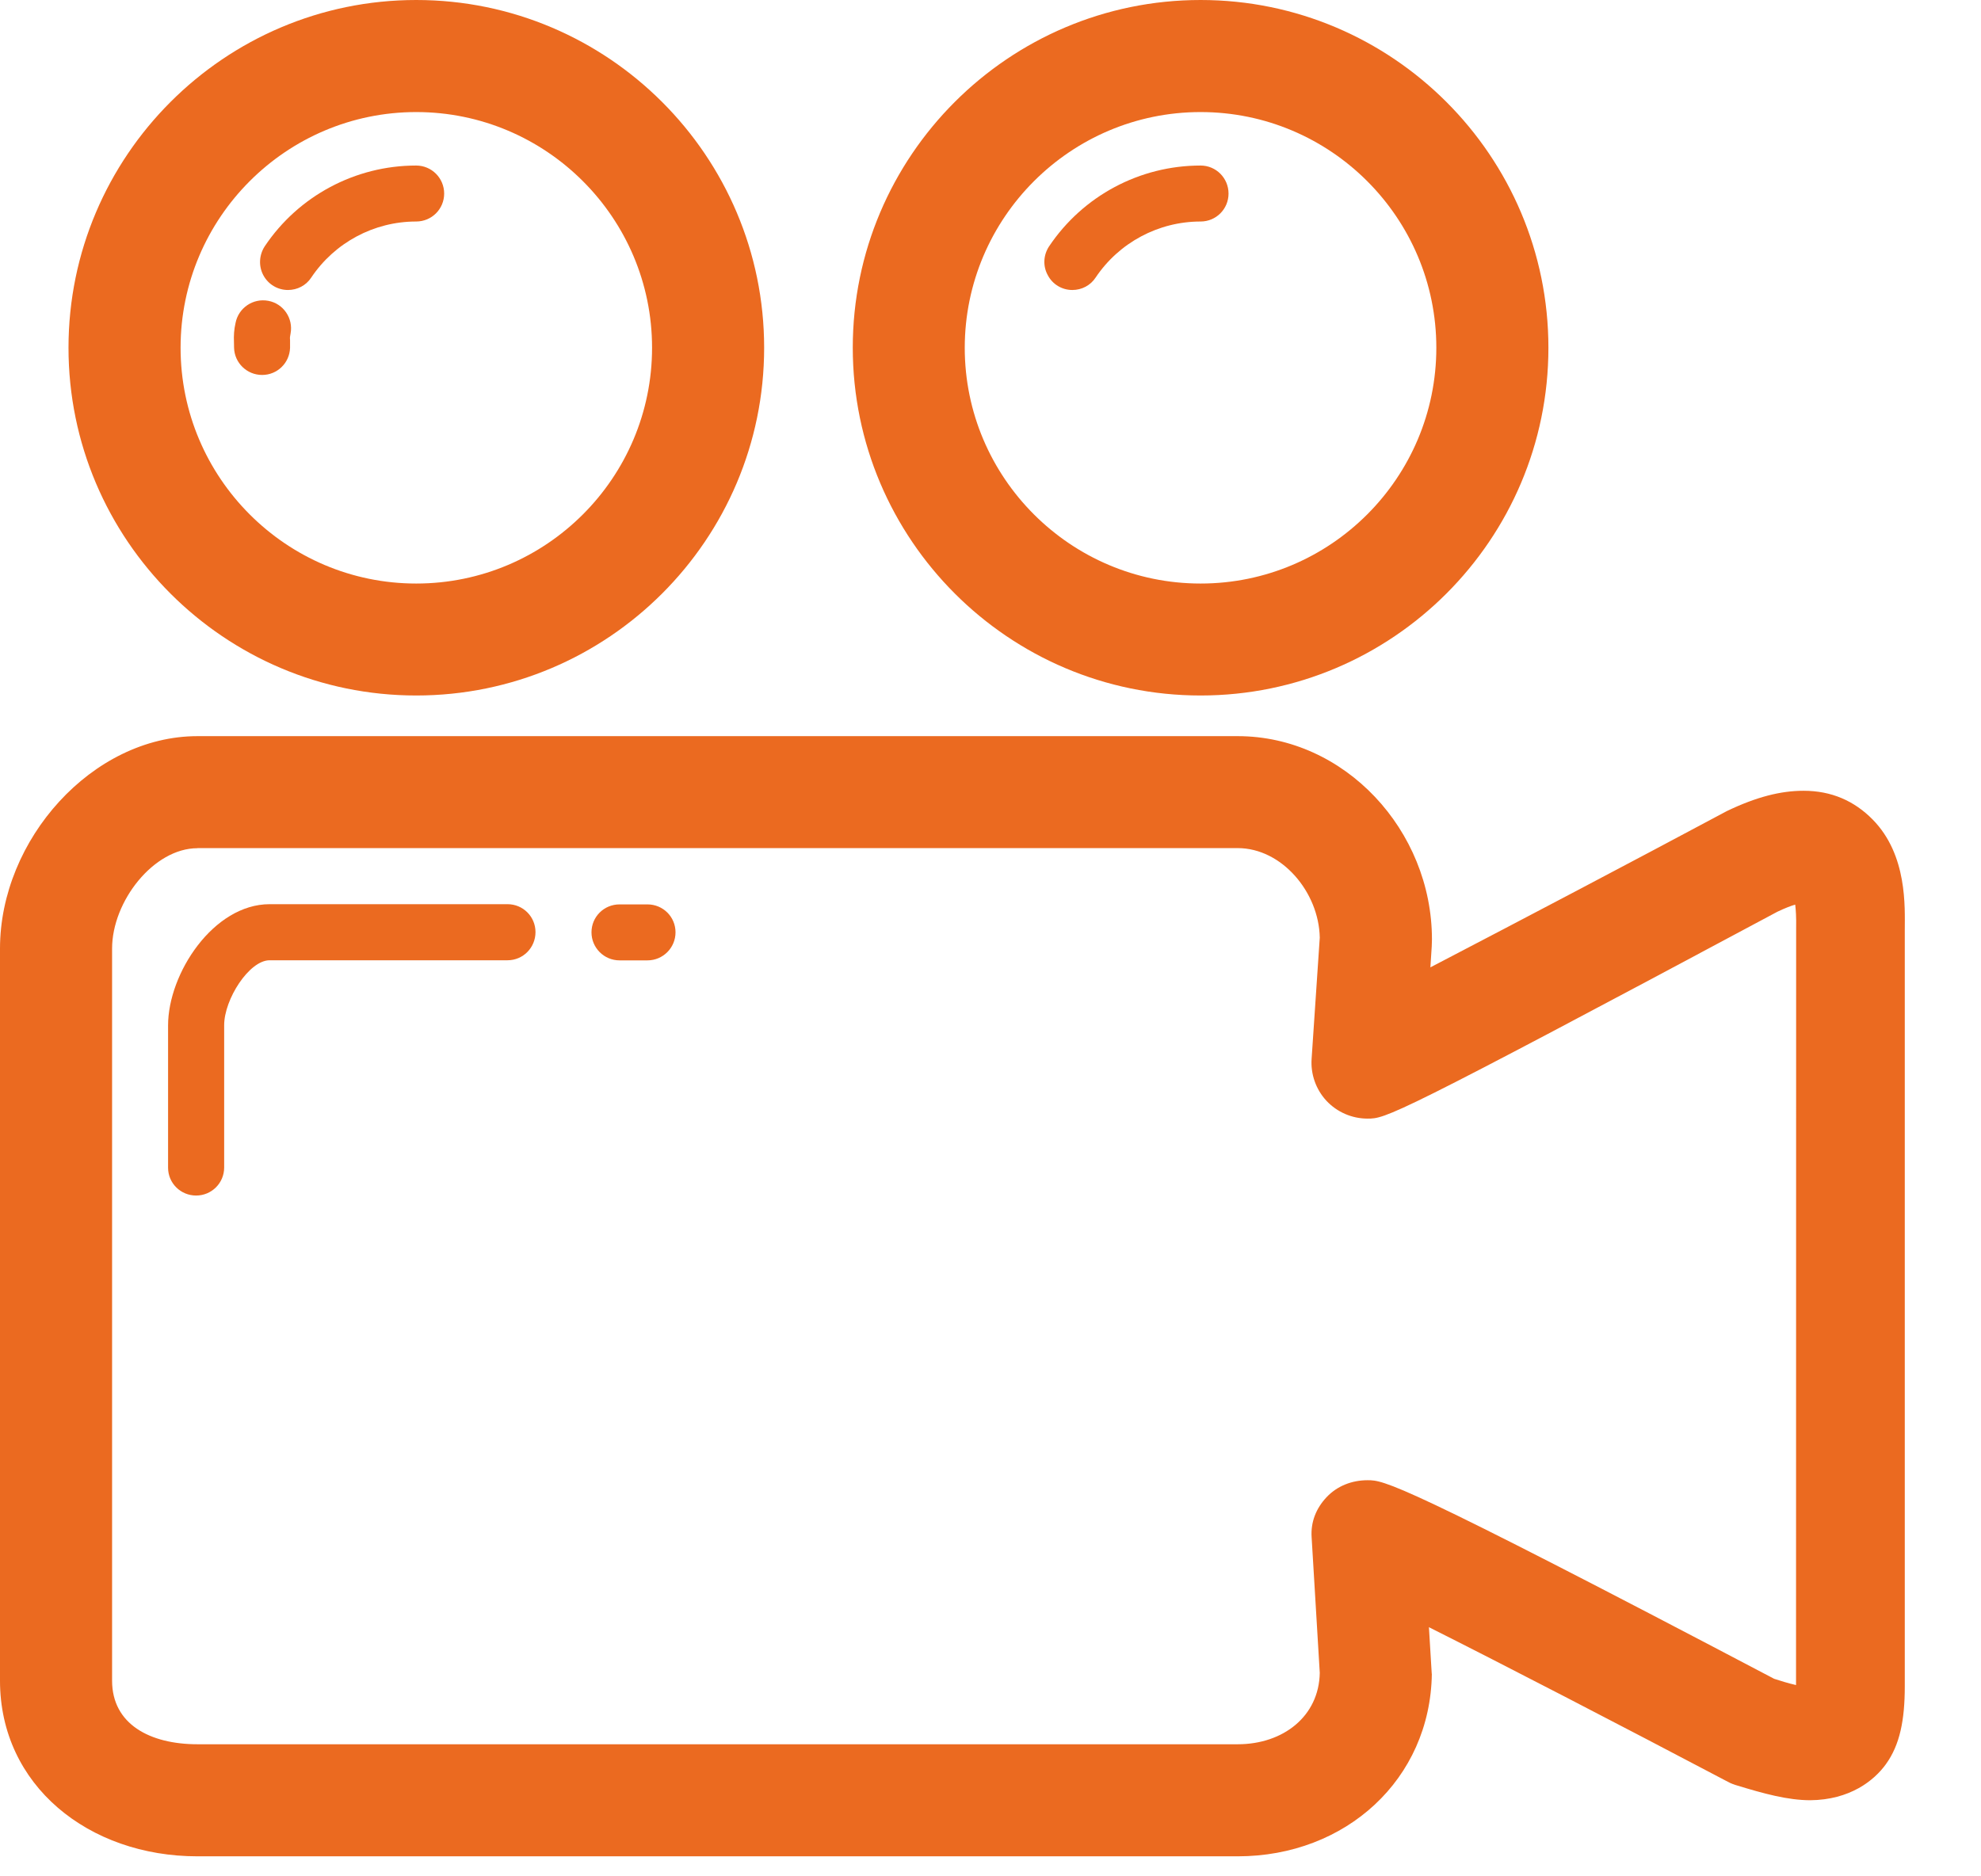 <svg width="19" height="18" viewBox="0 0 19 18" fill="none" xmlns="http://www.w3.org/2000/svg">
<path fill-rule="evenodd" clip-rule="evenodd" d="M3.992 1.075C5.24 1.075 6.254 2.09 6.254 3.336C6.254 4.583 5.24 5.598 3.992 5.598C2.746 5.598 1.732 4.583 1.732 3.336C1.732 2.09 2.746 1.075 3.992 1.075ZM3.992 6.672C5.832 6.672 7.329 5.176 7.329 3.336C7.329 1.497 5.832 0 3.992 0C2.154 0 0.657 1.497 0.657 3.336C0.657 5.176 2.153 6.672 3.992 6.672Z" fill="#EB6A20"/>
<path fill-rule="evenodd" clip-rule="evenodd" d="M2.782 3.337L2.782 3.265C2.78 3.235 2.78 3.235 2.787 3.199C2.814 3.053 2.718 2.913 2.574 2.886C2.428 2.858 2.287 2.953 2.259 3.099C2.245 3.159 2.241 3.221 2.244 3.283L2.245 3.337C2.249 3.481 2.368 3.597 2.514 3.597C2.659 3.597 2.777 3.483 2.782 3.337Z" fill="#EB6A20"/>
<path fill-rule="evenodd" clip-rule="evenodd" d="M2.762 2.782C2.852 2.782 2.936 2.738 2.985 2.663C3.21 2.327 3.587 2.125 3.991 2.125C4.141 2.125 4.26 2.005 4.26 1.857C4.26 1.709 4.141 1.588 3.991 1.588C3.408 1.588 2.863 1.879 2.539 2.363C2.485 2.446 2.479 2.552 2.525 2.639C2.572 2.728 2.663 2.782 2.762 2.782Z" fill="#EB6A20"/>
<path fill-rule="evenodd" clip-rule="evenodd" d="M11.515 1.075C12.763 1.075 13.776 2.09 13.776 3.336C13.776 4.583 12.763 5.598 11.515 5.598C10.268 5.598 9.253 4.583 9.253 3.336C9.254 2.09 10.268 1.075 11.515 1.075ZM11.515 6.672C13.355 6.672 14.851 5.176 14.851 3.336C14.851 1.497 13.355 0 11.515 0C9.675 0 8.179 1.497 8.179 3.336C8.18 5.176 9.676 6.672 11.515 6.672Z" fill="#EB6A20"/>
<path fill-rule="evenodd" clip-rule="evenodd" d="M10.285 2.782C10.375 2.782 10.459 2.738 10.508 2.663C10.733 2.327 11.111 2.125 11.515 2.125C11.664 2.125 11.783 2.005 11.783 1.857C11.783 1.709 11.664 1.588 11.515 1.588C10.931 1.588 10.387 1.879 10.062 2.363C10.007 2.446 10.001 2.552 10.049 2.639C10.095 2.728 10.186 2.782 10.285 2.782Z" fill="#EB6A20"/>
<path fill-rule="evenodd" clip-rule="evenodd" d="M17.226 16.165C17.151 16.148 17.071 16.123 17.016 16.105C13.401 14.203 13.275 14.2 13.116 14.2C12.968 14.2 12.826 14.254 12.724 14.362C12.623 14.469 12.57 14.601 12.58 14.748L12.658 16.048C12.651 16.464 12.308 16.733 11.871 16.733H1.894C1.438 16.733 1.075 16.54 1.075 16.123V9.1C1.075 8.646 1.474 8.137 1.894 8.137V8.136H11.871C12.293 8.136 12.65 8.558 12.658 8.995L12.58 10.155C12.569 10.304 12.621 10.451 12.722 10.56C12.824 10.669 12.967 10.731 13.116 10.731C13.291 10.731 13.338 10.731 17.048 8.746C17.122 8.711 17.177 8.69 17.218 8.678C17.224 8.727 17.229 8.797 17.227 8.903L17.226 16.165ZM17.961 7.862C17.785 7.683 17.566 7.586 17.298 7.586C17.081 7.586 16.847 7.644 16.562 7.781C15.617 8.286 14.669 8.785 13.719 9.28L13.732 9.078C13.733 9.066 13.734 9.026 13.734 9.012C13.734 7.967 12.899 7.062 11.871 7.062H1.894C0.885 7.062 0 8.055 0 9.1V16.123C0 17.128 0.85 17.808 1.894 17.808H11.871C12.907 17.808 13.719 17.07 13.733 16.056C13.732 16.058 13.732 16.059 13.732 16.057L13.705 15.61C14.418 15.968 15.528 16.543 16.555 17.084C16.584 17.1 16.612 17.114 16.643 17.123C16.923 17.209 17.146 17.269 17.361 17.27C17.744 17.267 17.976 17.08 18.088 16.924C18.222 16.739 18.269 16.5 18.269 16.177V8.92C18.269 8.706 18.296 8.202 17.961 7.862Z" fill="#EB6A20"/>
<path fill-rule="evenodd" clip-rule="evenodd" d="M13.731 16.057L13.732 16.04C13.732 16.046 13.731 16.051 13.731 16.057Z" fill="#EB6A20"/>
<path fill-rule="evenodd" clip-rule="evenodd" d="M4.868 8.674H2.586C2.047 8.674 1.612 9.339 1.612 9.837V11.202C1.612 11.35 1.732 11.469 1.881 11.469C2.029 11.469 2.15 11.35 2.15 11.2V9.835C2.15 9.586 2.39 9.212 2.586 9.212H4.868C5.017 9.212 5.136 9.091 5.136 8.942C5.136 8.794 5.017 8.674 4.868 8.674Z" fill="#EB6A20"/>
<path fill-rule="evenodd" clip-rule="evenodd" d="M6.21 8.676H5.942C5.793 8.676 5.673 8.795 5.673 8.944C5.673 9.092 5.793 9.213 5.942 9.213H6.21C6.359 9.213 6.479 9.092 6.479 8.944C6.479 8.795 6.359 8.676 6.21 8.676Z" fill="#EB6A20"/>
</svg>
